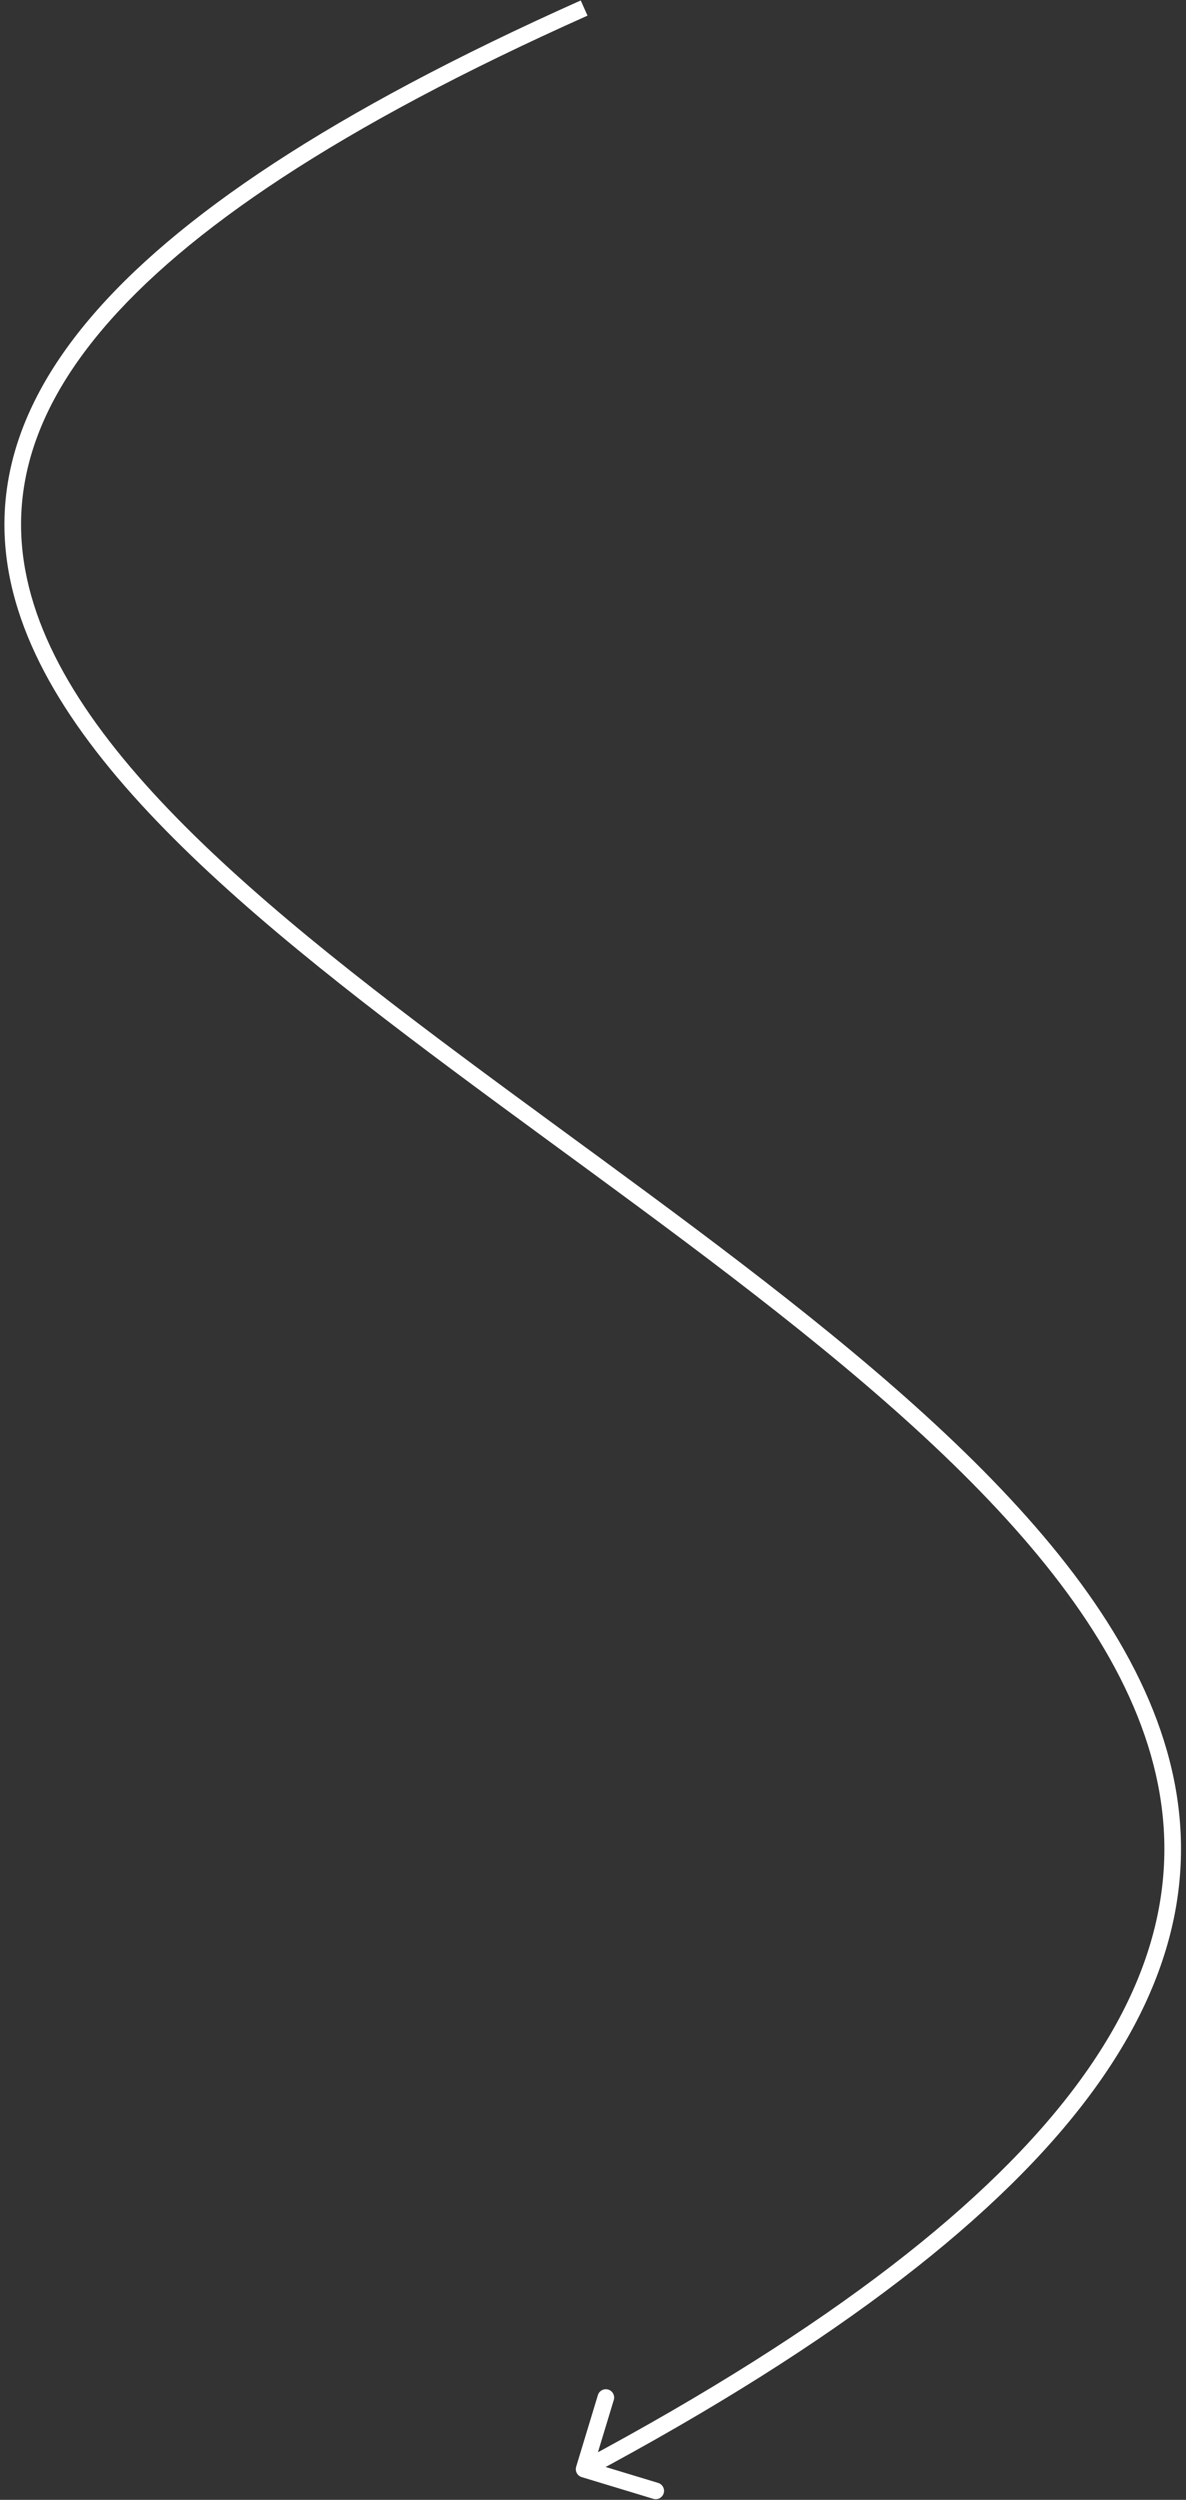 <svg width="214" height="451" viewBox="0 0 214 451" fill="none" xmlns="http://www.w3.org/2000/svg">
<rect x="0" y="0" width="214" height="451" fill="#333333" stroke="none"/>
<path d="M103.963 445.026C103.722 445.819 104.17 446.657 104.963 446.897L117.882 450.815C118.675 451.055 119.512 450.607 119.753 449.814C119.993 449.022 119.545 448.184 118.753 447.944L107.269 444.461L110.751 432.978C110.992 432.185 110.544 431.347 109.751 431.107C108.959 430.867 108.121 431.314 107.881 432.107L103.963 445.026ZM104.787 0.082C59.796 20.18 31.565 39.228 16.06 57.642C8.291 66.868 3.688 75.969 1.802 84.988C-0.087 94.015 0.766 102.869 3.772 111.563C9.762 128.885 24.317 145.609 42.862 162.077C61.433 178.566 84.207 194.968 106.837 211.573C129.502 228.205 152.033 245.049 170.263 262.494C188.509 279.954 202.294 297.875 207.654 316.614C212.982 335.241 210.04 354.863 194.42 375.956C178.745 397.122 150.311 419.749 104.691 444.139L106.106 446.784C151.886 422.309 180.771 399.428 196.831 377.742C212.944 355.983 216.15 335.408 210.538 315.789C204.958 296.283 190.713 277.911 172.337 260.326C153.945 242.726 131.26 225.774 108.612 209.155C85.929 192.51 63.294 176.207 44.854 159.833C26.39 143.438 12.334 127.141 6.608 110.583C3.756 102.336 2.974 94.034 4.738 85.602C6.503 77.163 10.837 68.502 18.355 59.574C33.42 41.683 61.151 22.86 106.01 2.821L104.787 0.082Z" fill="white"/>
</svg>
